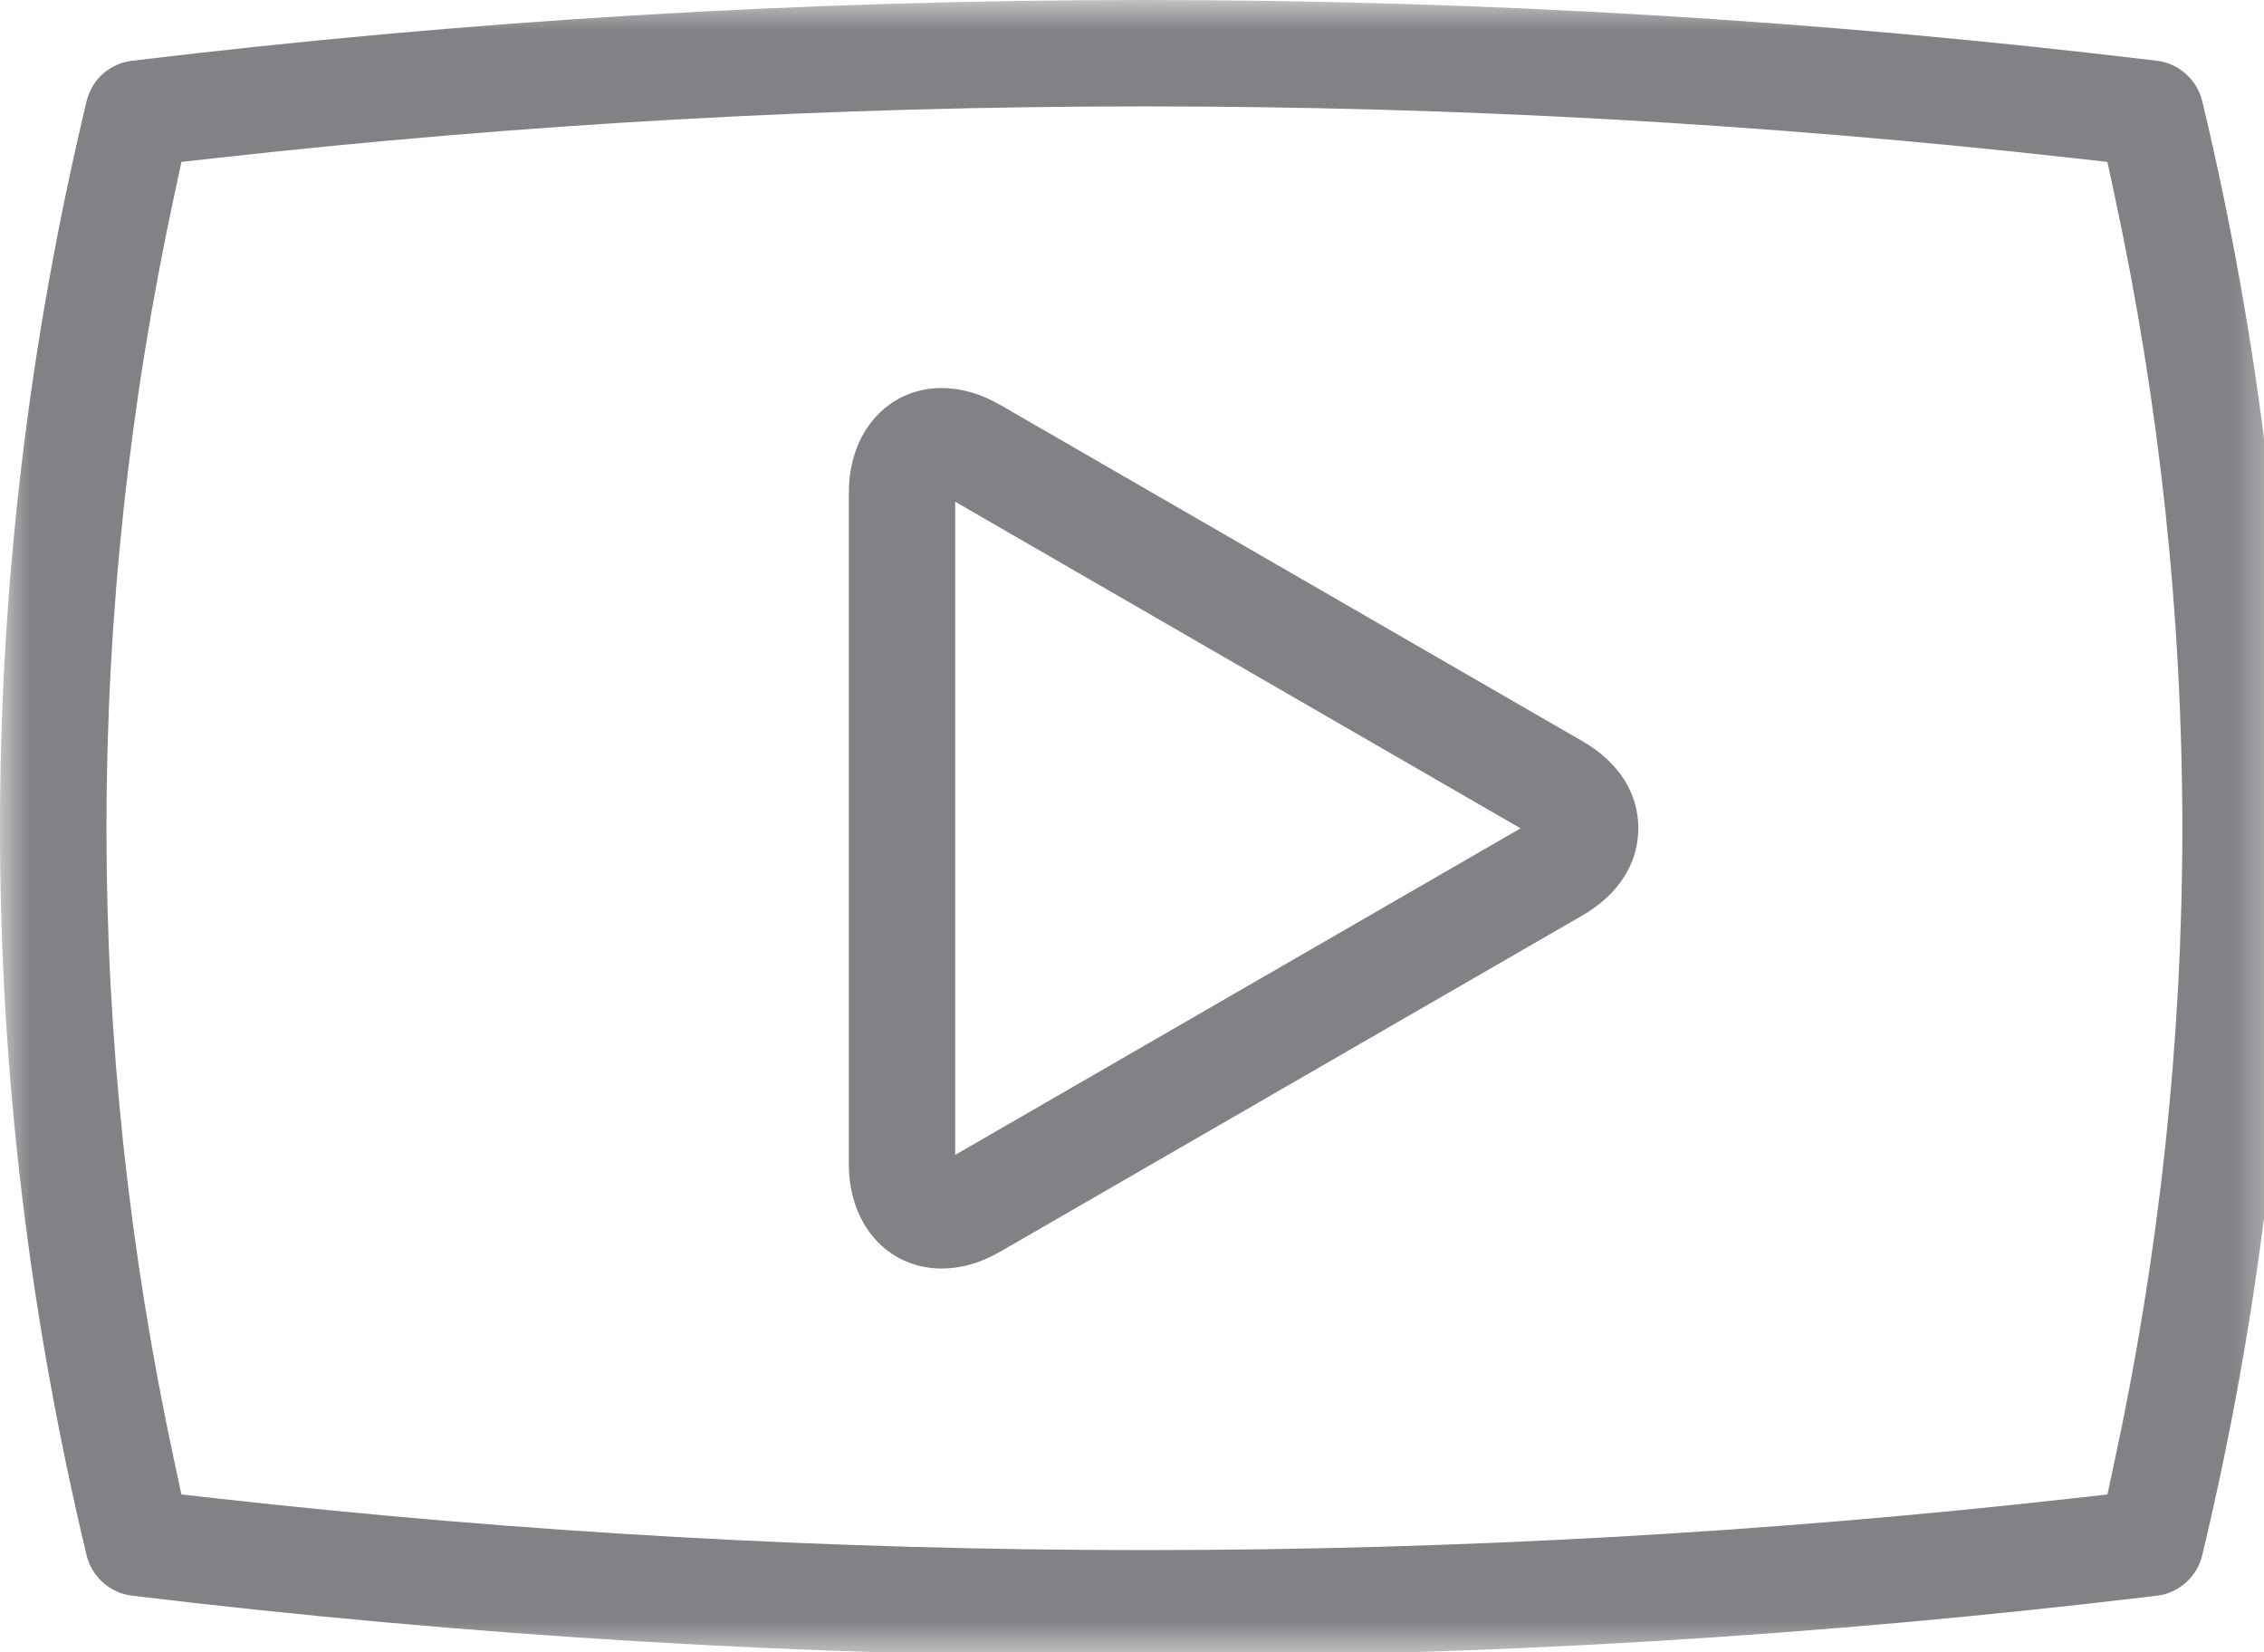 <?xml version="1.0" encoding="UTF-8"?>
<svg width="37px" height="27px" viewBox="0 0 37 27" version="1.1" xmlns="http://www.w3.org/2000/svg" xmlns:xlink="http://www.w3.org/1999/xlink">
    <!-- Generator: Sketch 50.2 (55047) - http://www.bohemiancoding.com/sketch -->
    <title>icon-webinar-alt-</title>
    <desc>Created with Sketch.</desc>
    <defs>
        <polygon id="path-1" points="0 0 37.406 0 37.406 27.068 0 27.068"></polygon>
    </defs>
    <g id="icon-webinar-alt-" stroke="none" stroke-width="1" fill="none" fill-rule="evenodd">
        <mask id="mask-2" fill="white">
            <use xlink:href="#path-1"></use>
        </mask>
        <g id="Clip-2"></g>
        <path d="M15.611,18.872 L15.611,8.199 L24.85,13.536 L15.611,18.872 Z M25.858,12.11 L16.347,6.617 C16.029,6.434 15.707,6.341 15.39,6.341 C14.511,6.341 13.873,7.058 13.873,8.044 L13.873,19.028 C13.873,20.014 14.511,20.729 15.39,20.729 C15.707,20.729 16.028,20.637 16.344,20.455 L25.856,14.962 C26.449,14.62 26.775,14.112 26.775,13.532 C26.775,12.955 26.449,12.45 25.858,12.11 Z M34.554,23.894 L34.441,24.421 L33.904,24.481 C28.861,25.047 23.781,25.33 18.703,25.33 C13.623,25.33 8.546,25.047 3.502,24.481 L2.965,24.421 L2.852,23.894 C1.369,17.019 1.369,10.048 2.852,3.173 L2.965,2.646 L3.502,2.586 C13.589,1.456 23.818,1.456 33.904,2.586 L34.441,2.646 L34.554,3.173 C36.036,10.048 36.036,17.019 34.554,23.894 Z M35.991,1.654 C35.907,1.303 35.61,1.037 35.251,0.993 C29.762,0.331 24.233,0 18.705,0 C13.176,0 7.648,0.331 2.157,0.993 C1.792,1.038 1.5,1.298 1.415,1.655 C-0.472,9.537 -0.472,17.53 1.415,25.413 C1.499,25.765 1.798,26.031 2.157,26.075 C13.142,27.399 24.255,27.4 35.253,26.075 C35.61,26.031 35.907,25.765 35.991,25.413 C37.877,17.53 37.877,9.537 35.991,1.654 Z" id="Fill-1" fill="#808285" mask="url(#mask-2)"></path>
    </g>
</svg>